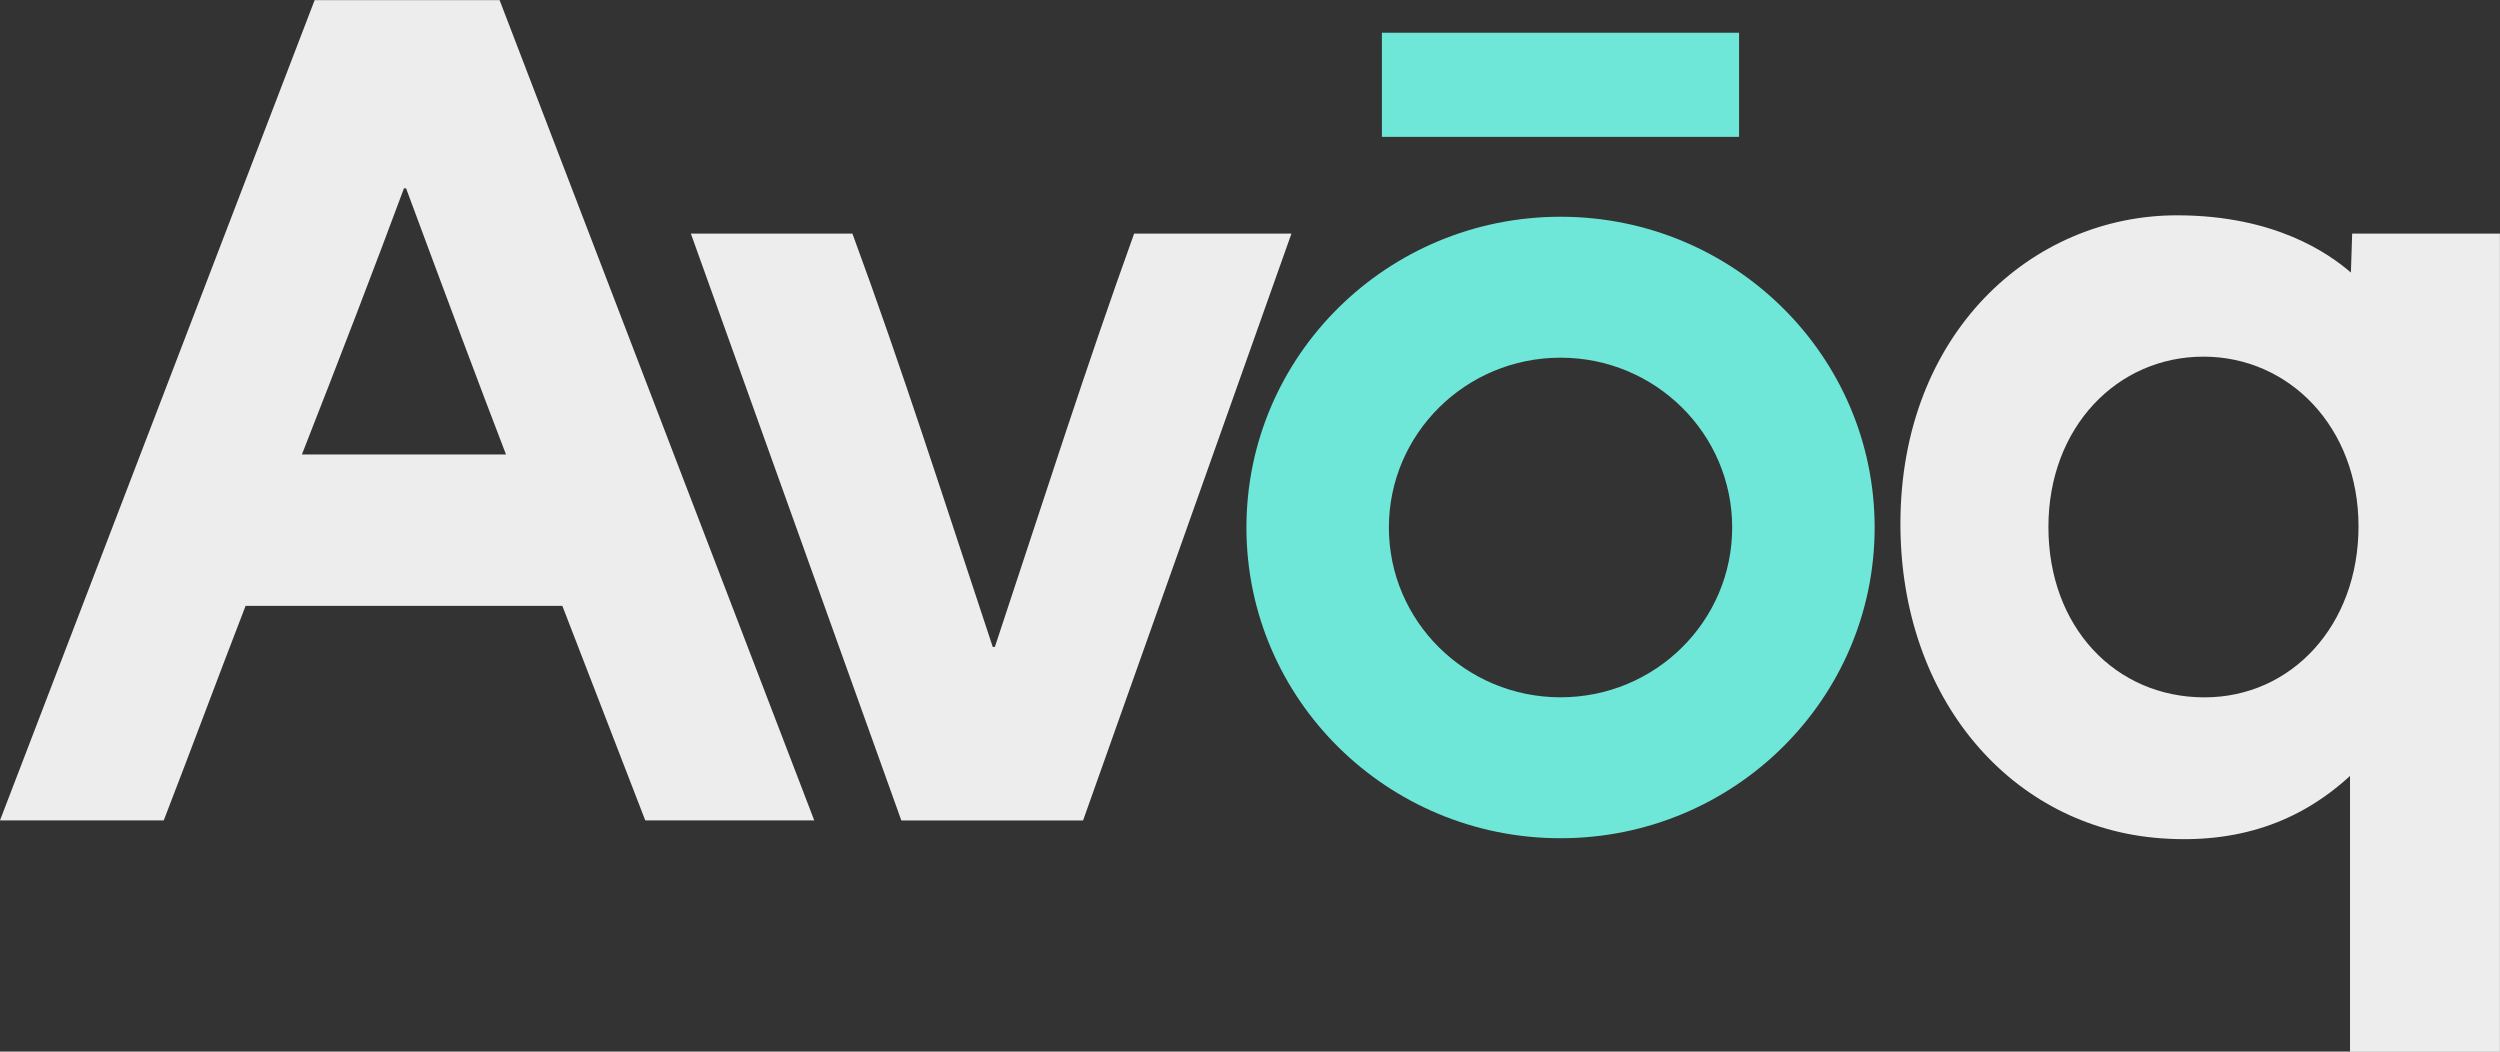 <svg width="126" height="53" viewBox="0 0 126 53" fill="none" xmlns="http://www.w3.org/2000/svg">
<rect x="0" y="0" width="126" height="53" fill="#333333" stroke="none"/>
<path d="M118.444 39.103C115.871 41.469 112.741 42.529 108.908 42.25C101.406 41.704 95.781 35.254 95.781 26.401C95.781 16.808 102.401 10.842 109.74 10.852C114.681 10.86 117.373 12.782 118.486 13.736L118.549 11.774H125.996V53.01H118.441V39.106L118.444 39.103ZM111.105 35.147C115.498 35.147 118.869 31.51 118.869 26.528C118.869 21.547 115.392 17.975 111.052 17.975C106.713 17.975 103.24 21.525 103.24 26.561C103.24 31.597 106.607 35.147 111.108 35.147H111.105Z" fill="#EDEDED"/>
<path fill-rule="evenodd" clip-rule="evenodd" d="M69.648 1.65H87.649V6.898H69.648V1.65ZM78.651 42.247C87.393 42.247 94.482 35.234 94.482 26.586C94.482 17.937 87.393 10.924 78.651 10.924C69.909 10.924 62.82 17.937 62.82 26.586C62.82 35.234 69.909 42.247 78.651 42.247ZM70 26.586C70 21.859 73.873 18.027 78.651 18.027C83.429 18.027 87.302 21.859 87.302 26.586C87.302 31.313 83.429 35.144 78.651 35.144C73.873 35.144 70 31.313 70 26.586Z" fill="#6EE7D8"/>
<path d="M34.82 11.775H42.962C45.48 18.611 47.569 25.183 50.034 32.604H50.142C52.606 25.185 54.696 18.613 57.16 11.775H65.088L54.587 41.35H45.427L34.82 11.775Z" fill="#EDEDED"/>
<path d="M15.858 0.007H25.18L41.038 41.347H32.521L28.342 30.535H12.378C10.985 34.14 9.647 37.742 8.253 41.347H0L15.858 0.007ZM25.502 22.904C24.217 19.565 22.609 15.272 20.467 9.493H20.359C18.965 13.255 17.091 18.132 15.216 22.904H25.502Z" fill="#EDEDED"/>
</svg>
